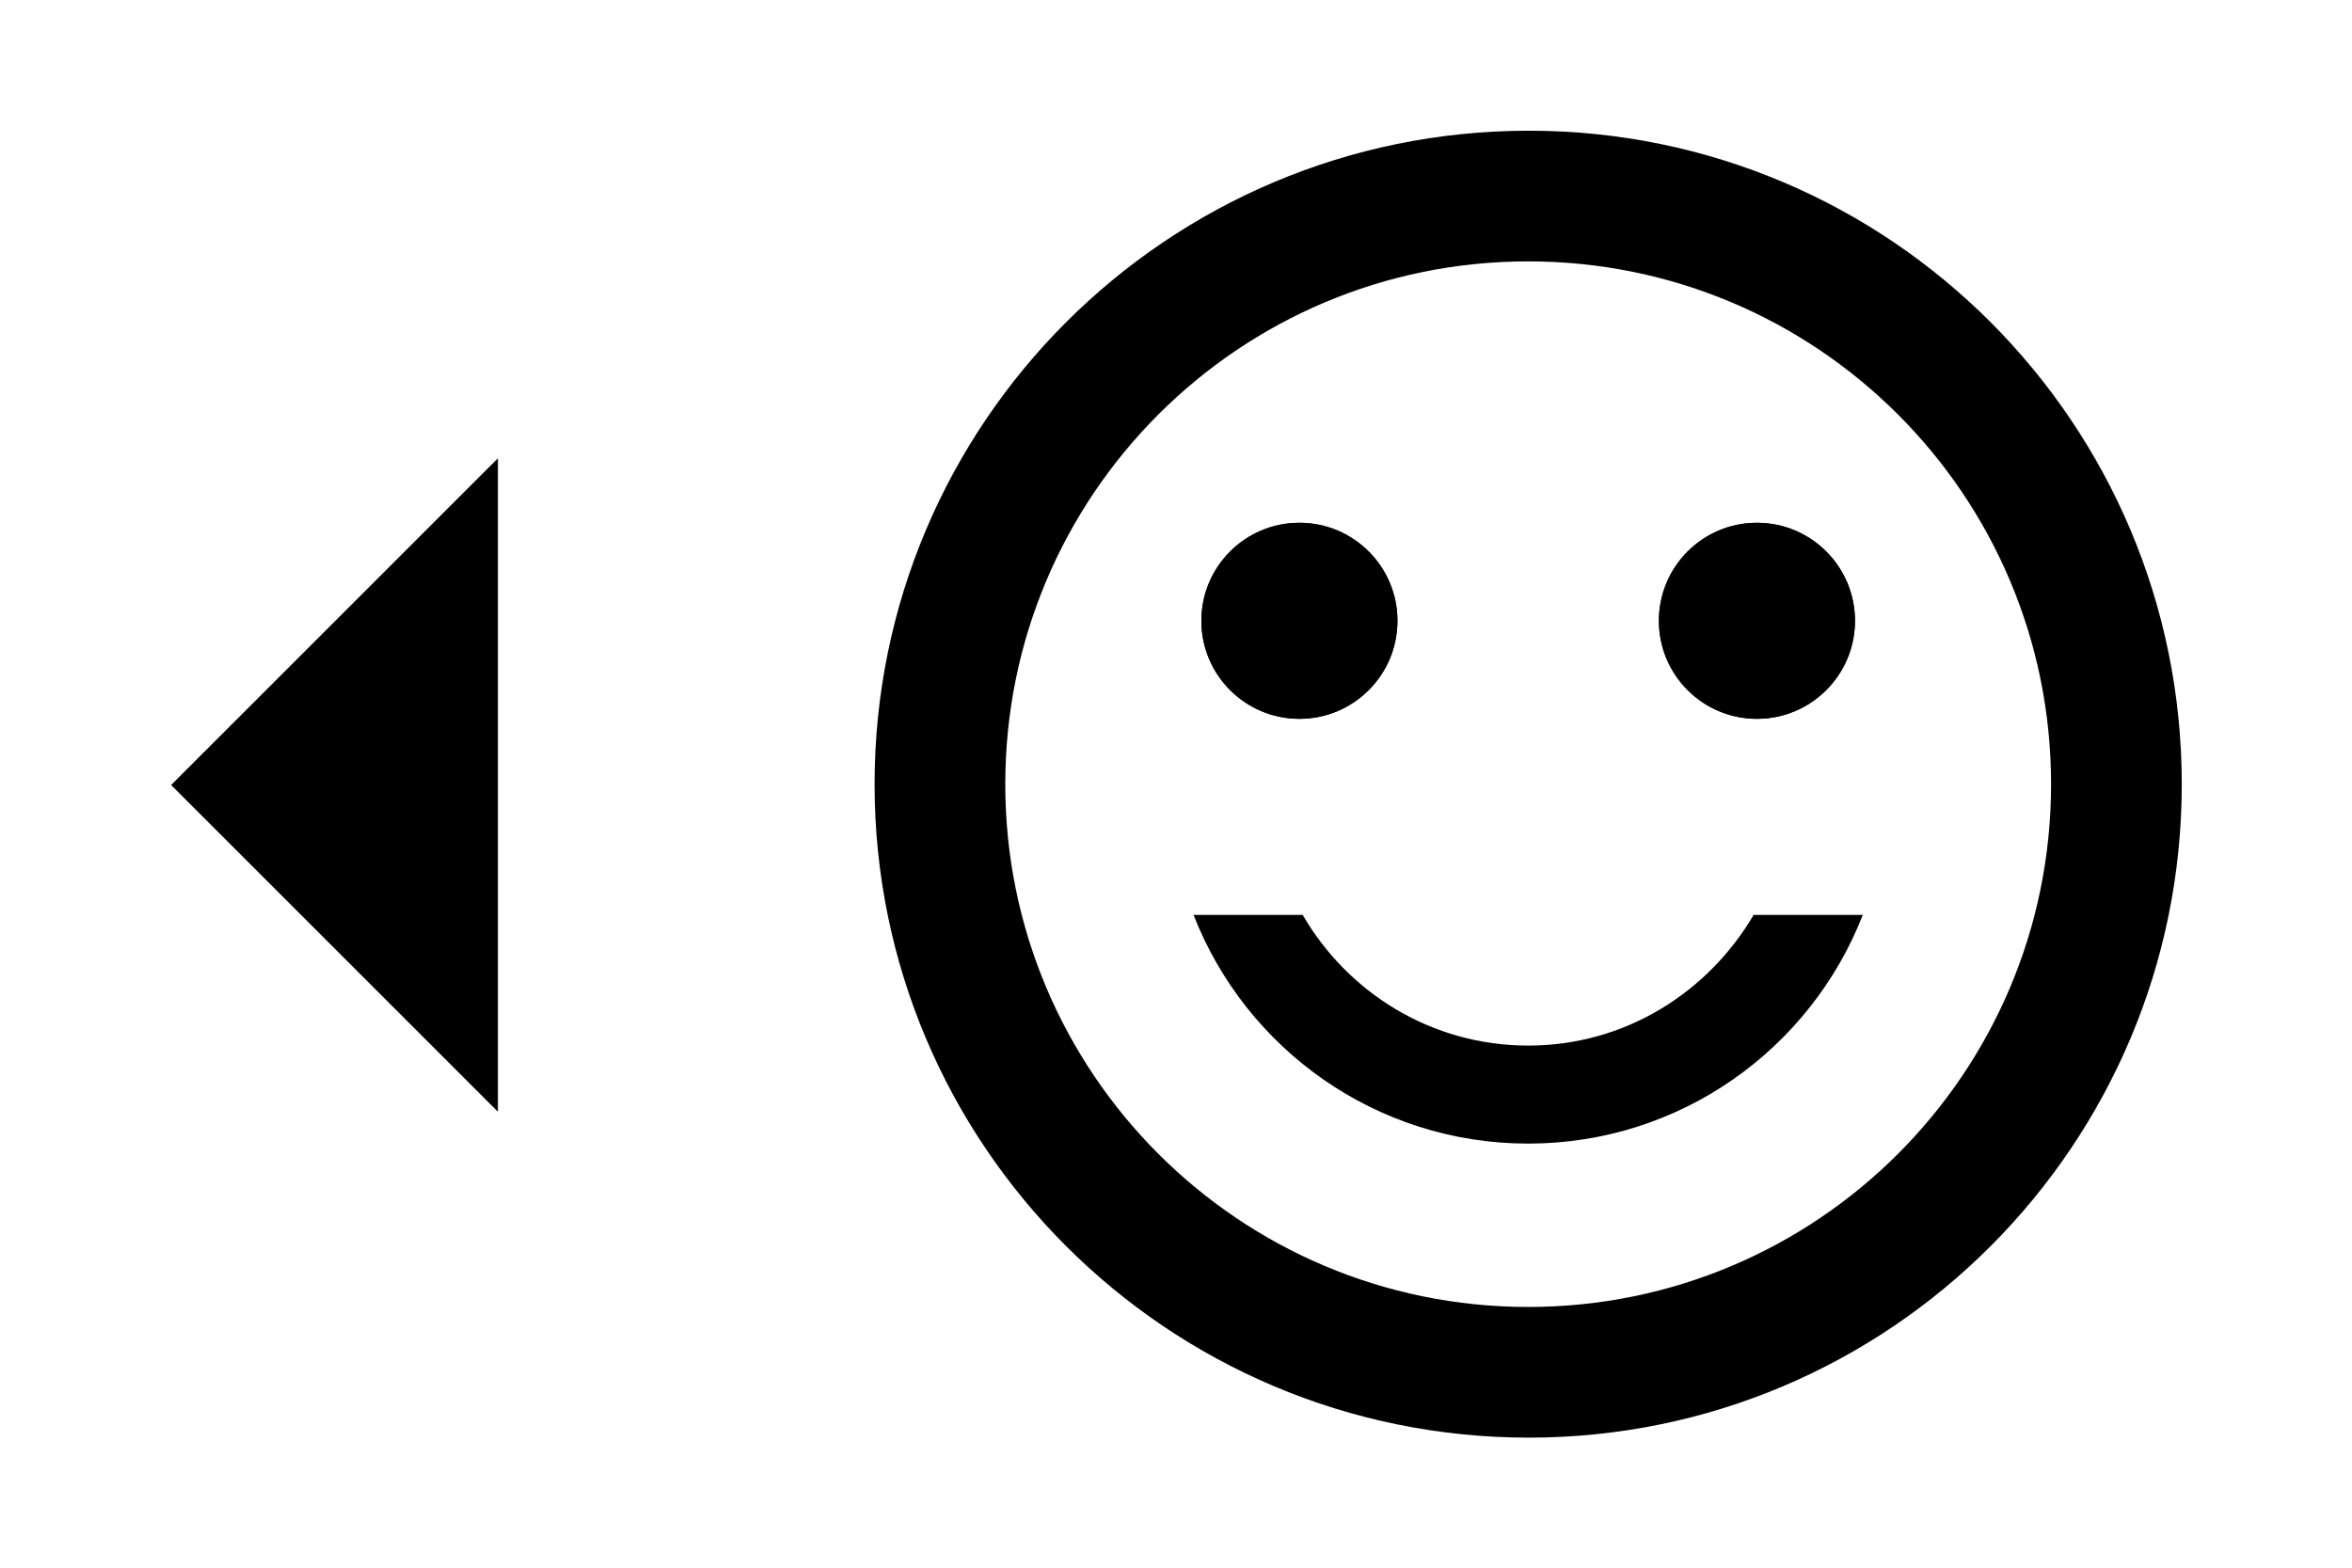 <?xml version="1.0" encoding="UTF-8" standalone="no"?>
<svg
   xmlns:dc="http://purl.org/dc/elements/1.1/"
   xmlns:cc="http://creativecommons.org/ns#"
   xmlns:rdf="http://www.w3.org/1999/02/22-rdf-syntax-ns#"
   xmlns:svg="http://www.w3.org/2000/svg"
   xmlns="http://www.w3.org/2000/svg"
   xmlns:sodipodi="http://sodipodi.sourceforge.net/DTD/sodipodi-0.dtd"
   xmlns:inkscape="http://www.inkscape.org/namespaces/inkscape"
   height="48"
   viewBox="0 0 72 48"
   width="72"
   fill="#000000"
   version="1.1"
   id="svg16"
   sodipodi:docname="left_side_better_72px.svg"
   inkscape:version="1.0.2 (e86c870879, 2021-01-15, custom)">
  <defs
     id="defs20" />
  <sodipodi:namedview
     pagecolor="#ffffff"
     bordercolor="#666666"
     borderopacity="1"
     objecttolerance="10"
     gridtolerance="10"
     guidetolerance="10"
     inkscape:pageopacity="0"
     inkscape:pageshadow="2"
     inkscape:window-width="1846"
     inkscape:window-height="1057"
     id="namedview18"
     showgrid="false"
     showguides="true"
     inkscape:guide-bbox="true"
     inkscape:zoom="5.6568543"
     inkscape:cx="35.549938"
     inkscape:cy="0.54311099"
     inkscape:window-x="1986"
     inkscape:window-y="-8"
     inkscape:window-maximized="1"
     inkscape:current-layer="svg16"
     inkscape:document-rotation="0">
    <sodipodi:guide
       position="1.011,11.987"
       orientation="0,-1"
       id="guide856" />
  </sodipodi:namedview>
  <g
     id="g844"
     transform="matrix(1.001,0,0,1.001,2.986,2.9972046e-7)">
    <circle
       cx="-36.755"
       cy="18.989"
       r="2.998"
       id="circle6"
       transform="scale(-1,1)"
       style="stroke-width:1.999" />
    <circle
       cx="-50.747"
       cy="18.989"
       r="2.998"
       id="circle8"
       transform="scale(-1,1)"
       style="stroke-width:1.999" />
    <circle
       cx="-36.755"
       cy="18.989"
       r="2.998"
       id="circle10"
       transform="scale(-1,1)"
       style="stroke-width:1.999" />
    <circle
       cx="-50.747"
       cy="18.989"
       r="2.998"
       id="circle12"
       transform="scale(-1,1)"
       style="stroke-width:1.999" />
    <path
       d="m 43.771,3.998 c 11.034,0 19.968,8.955 19.968,19.988 0,11.034 -8.935,19.988 -19.968,19.988 -11.054,0 -20.008,-8.955 -20.008,-19.988 0,-11.034 8.955,-19.988 20.008,-19.988 z m -0.02,35.979 c 8.835,0 15.991,-7.156 15.991,-15.991 0,-8.835 -7.156,-15.991 -15.991,-15.991 -8.835,0 -15.991,7.156 -15.991,15.991 0,8.835 7.156,15.991 15.991,15.991 z m 0,-4.997 c -4.657,0 -8.635,-2.898 -10.234,-6.996 h 3.338 c 1.379,2.379 3.938,3.998 6.896,3.998 2.958,0 5.497,-1.619 6.896,-3.998 h 3.338 c -1.599,4.098 -5.577,6.996 -10.234,6.996 z"
       id="path14"
       style="stroke-width:1.999" />
    <path
       d="M 12.244,34.006 2.25,24.012 12.244,14.018 Z"
       id="path2-9"
       style="stroke-width:1.999" />
  </g>
</svg>
